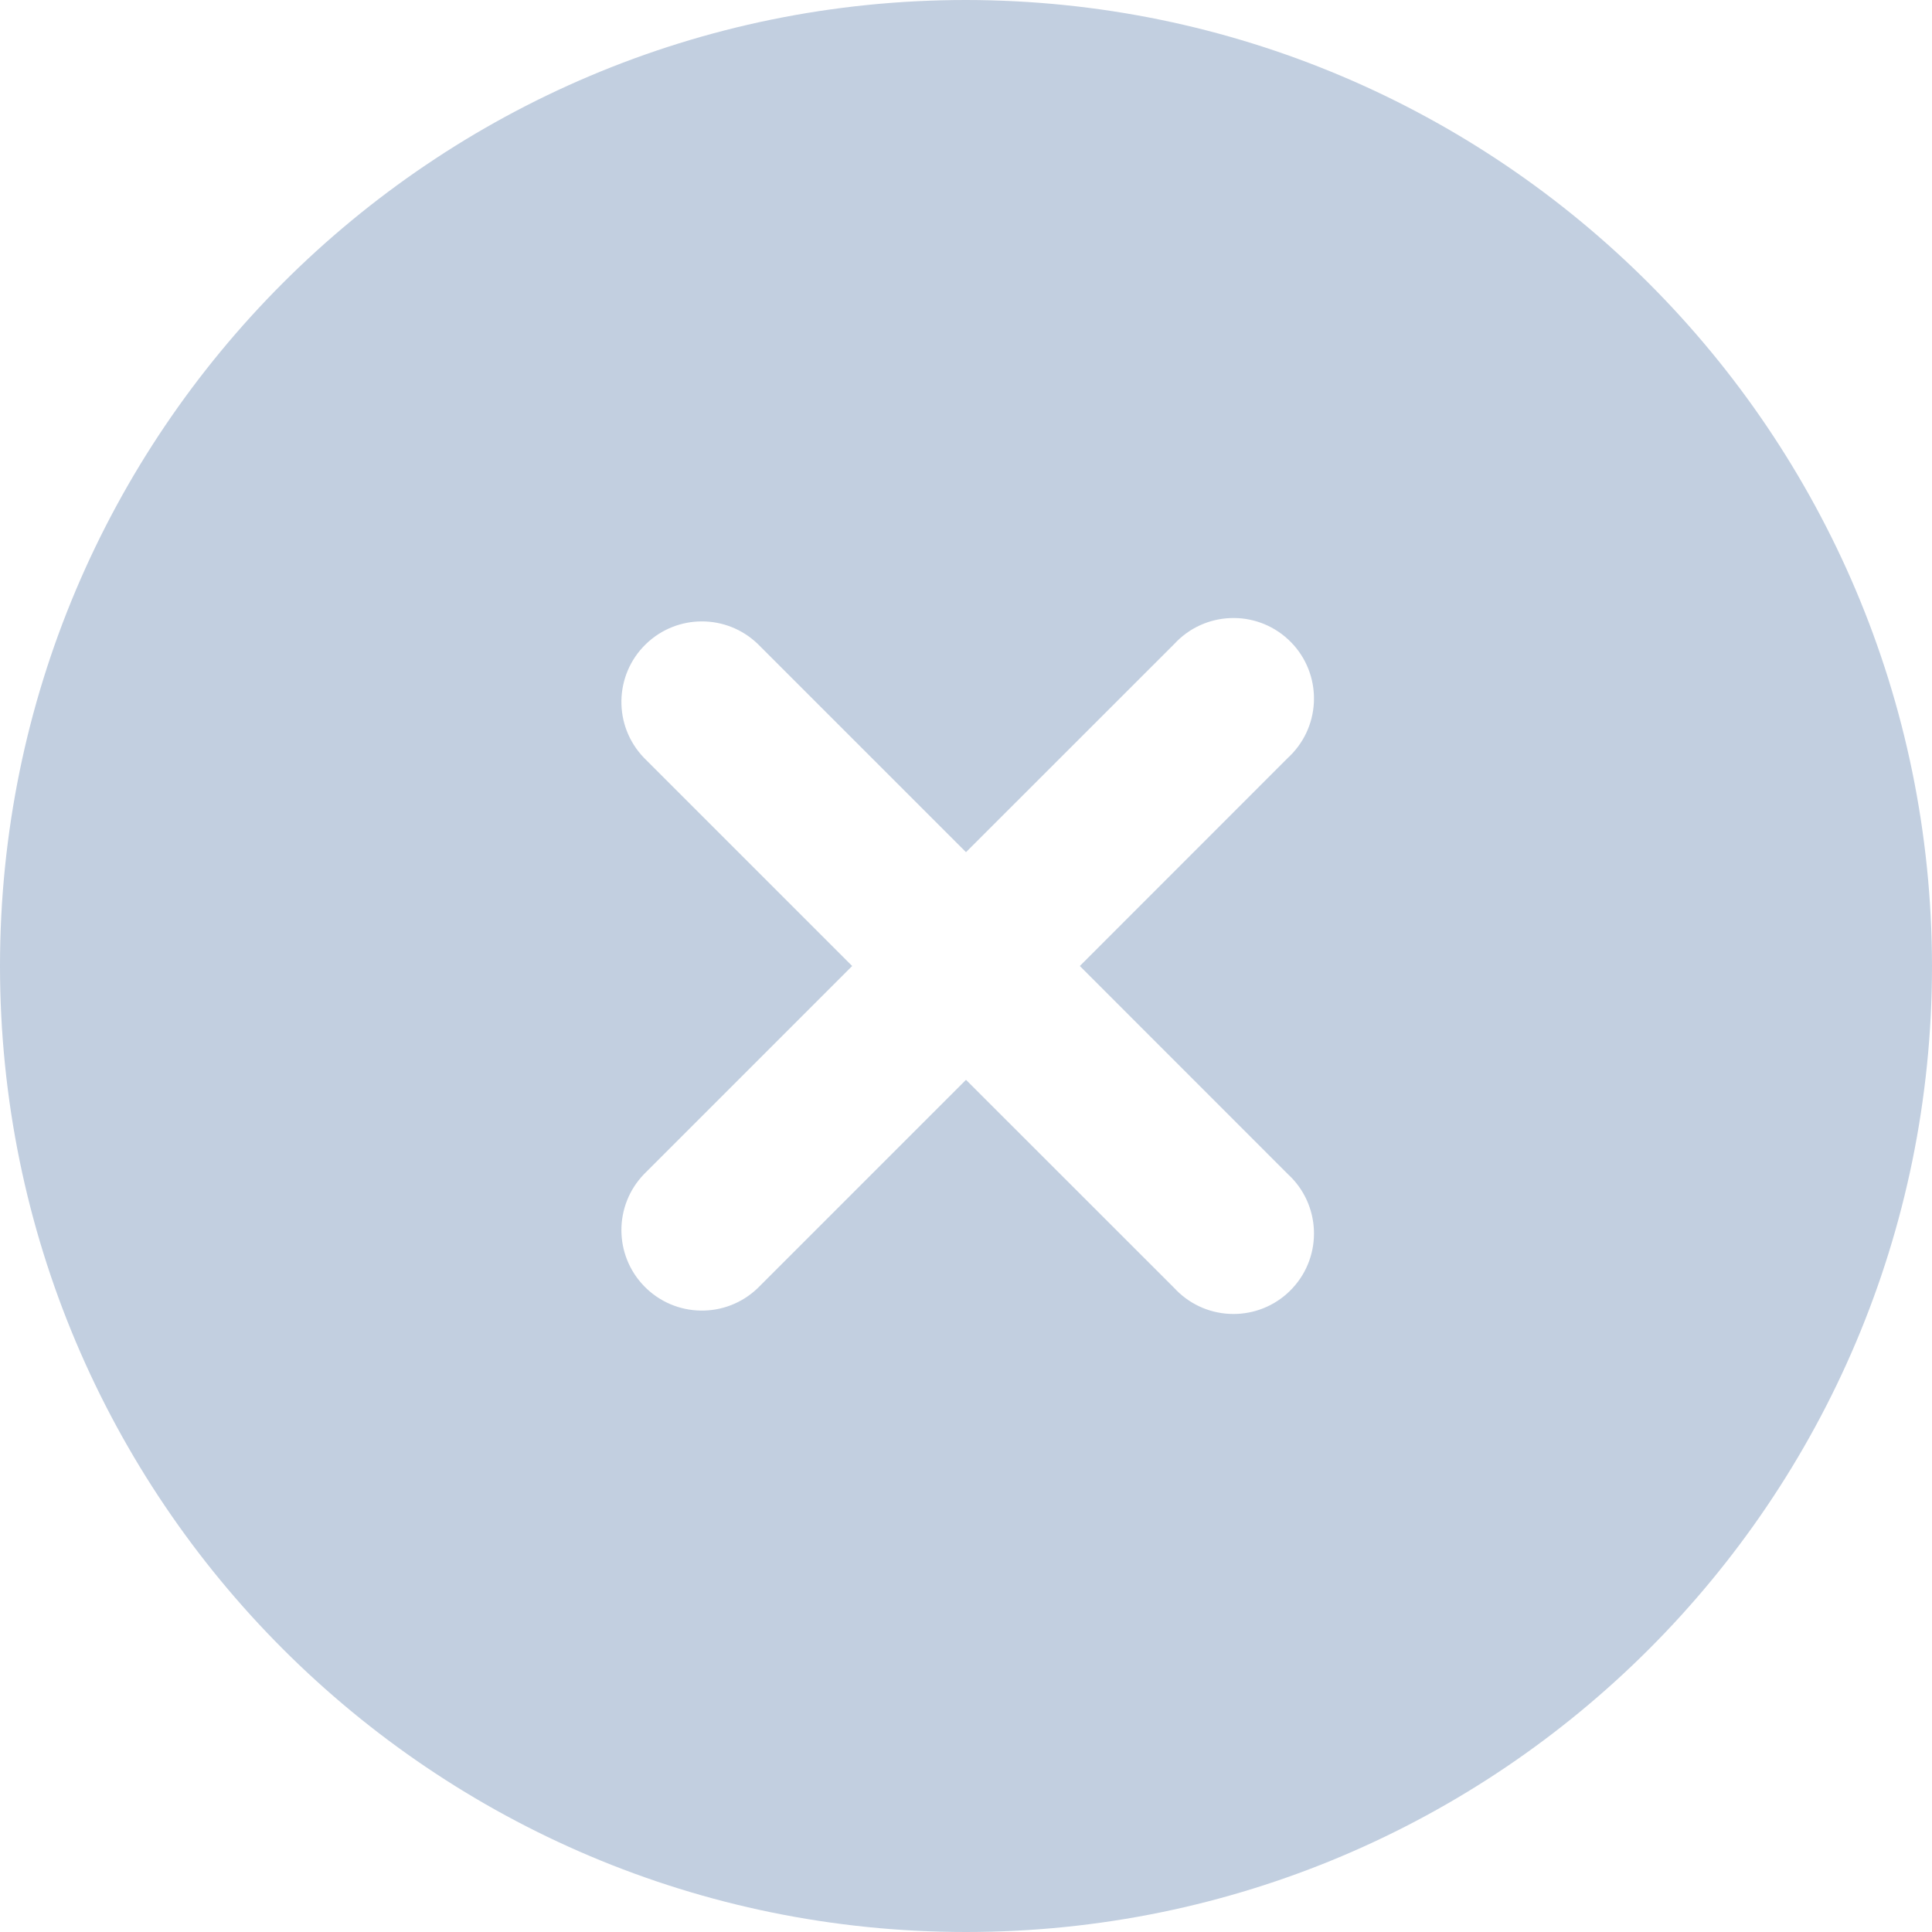 <svg xmlns="http://www.w3.org/2000/svg" version="1.1" xmlns:xlink="http://www.w3.org/1999/xlink" xmlns:svgjs="http://svgjs.com/svgjs" width="512" height="512" x="0" y="0" viewBox="0 0 512 512" style="enable-background:new 0 0 512 512" xml:space="preserve"><g><path d="M256 0C114.615 0 0 114.615 0 256s114.615 256 256 256 256-114.615 256-256C511.847 114.678 397.322.153 256 0zm85.333 311.189c8.669 7.979 9.229 21.475 1.25 30.144-7.979 8.669-21.475 9.229-30.144 1.25-.434-.399-.85-.816-1.25-1.25L256 286.165l-55.168 55.168c-8.475 8.185-21.98 7.95-30.165-.525-7.984-8.267-7.984-21.373 0-29.64L225.835 256l-55.168-55.168c-8.185-8.475-7.95-21.98.525-30.165 8.267-7.984 21.373-7.984 29.64 0L256 225.835l55.189-55.168c7.979-8.669 21.475-9.229 30.144-1.25 8.669 7.979 9.229 21.475 1.25 30.144-.399.434-.816.85-1.25 1.25L286.165 256l55.168 55.189z" fill="#c2cfe0" data-original="#000000"></path></g></svg>